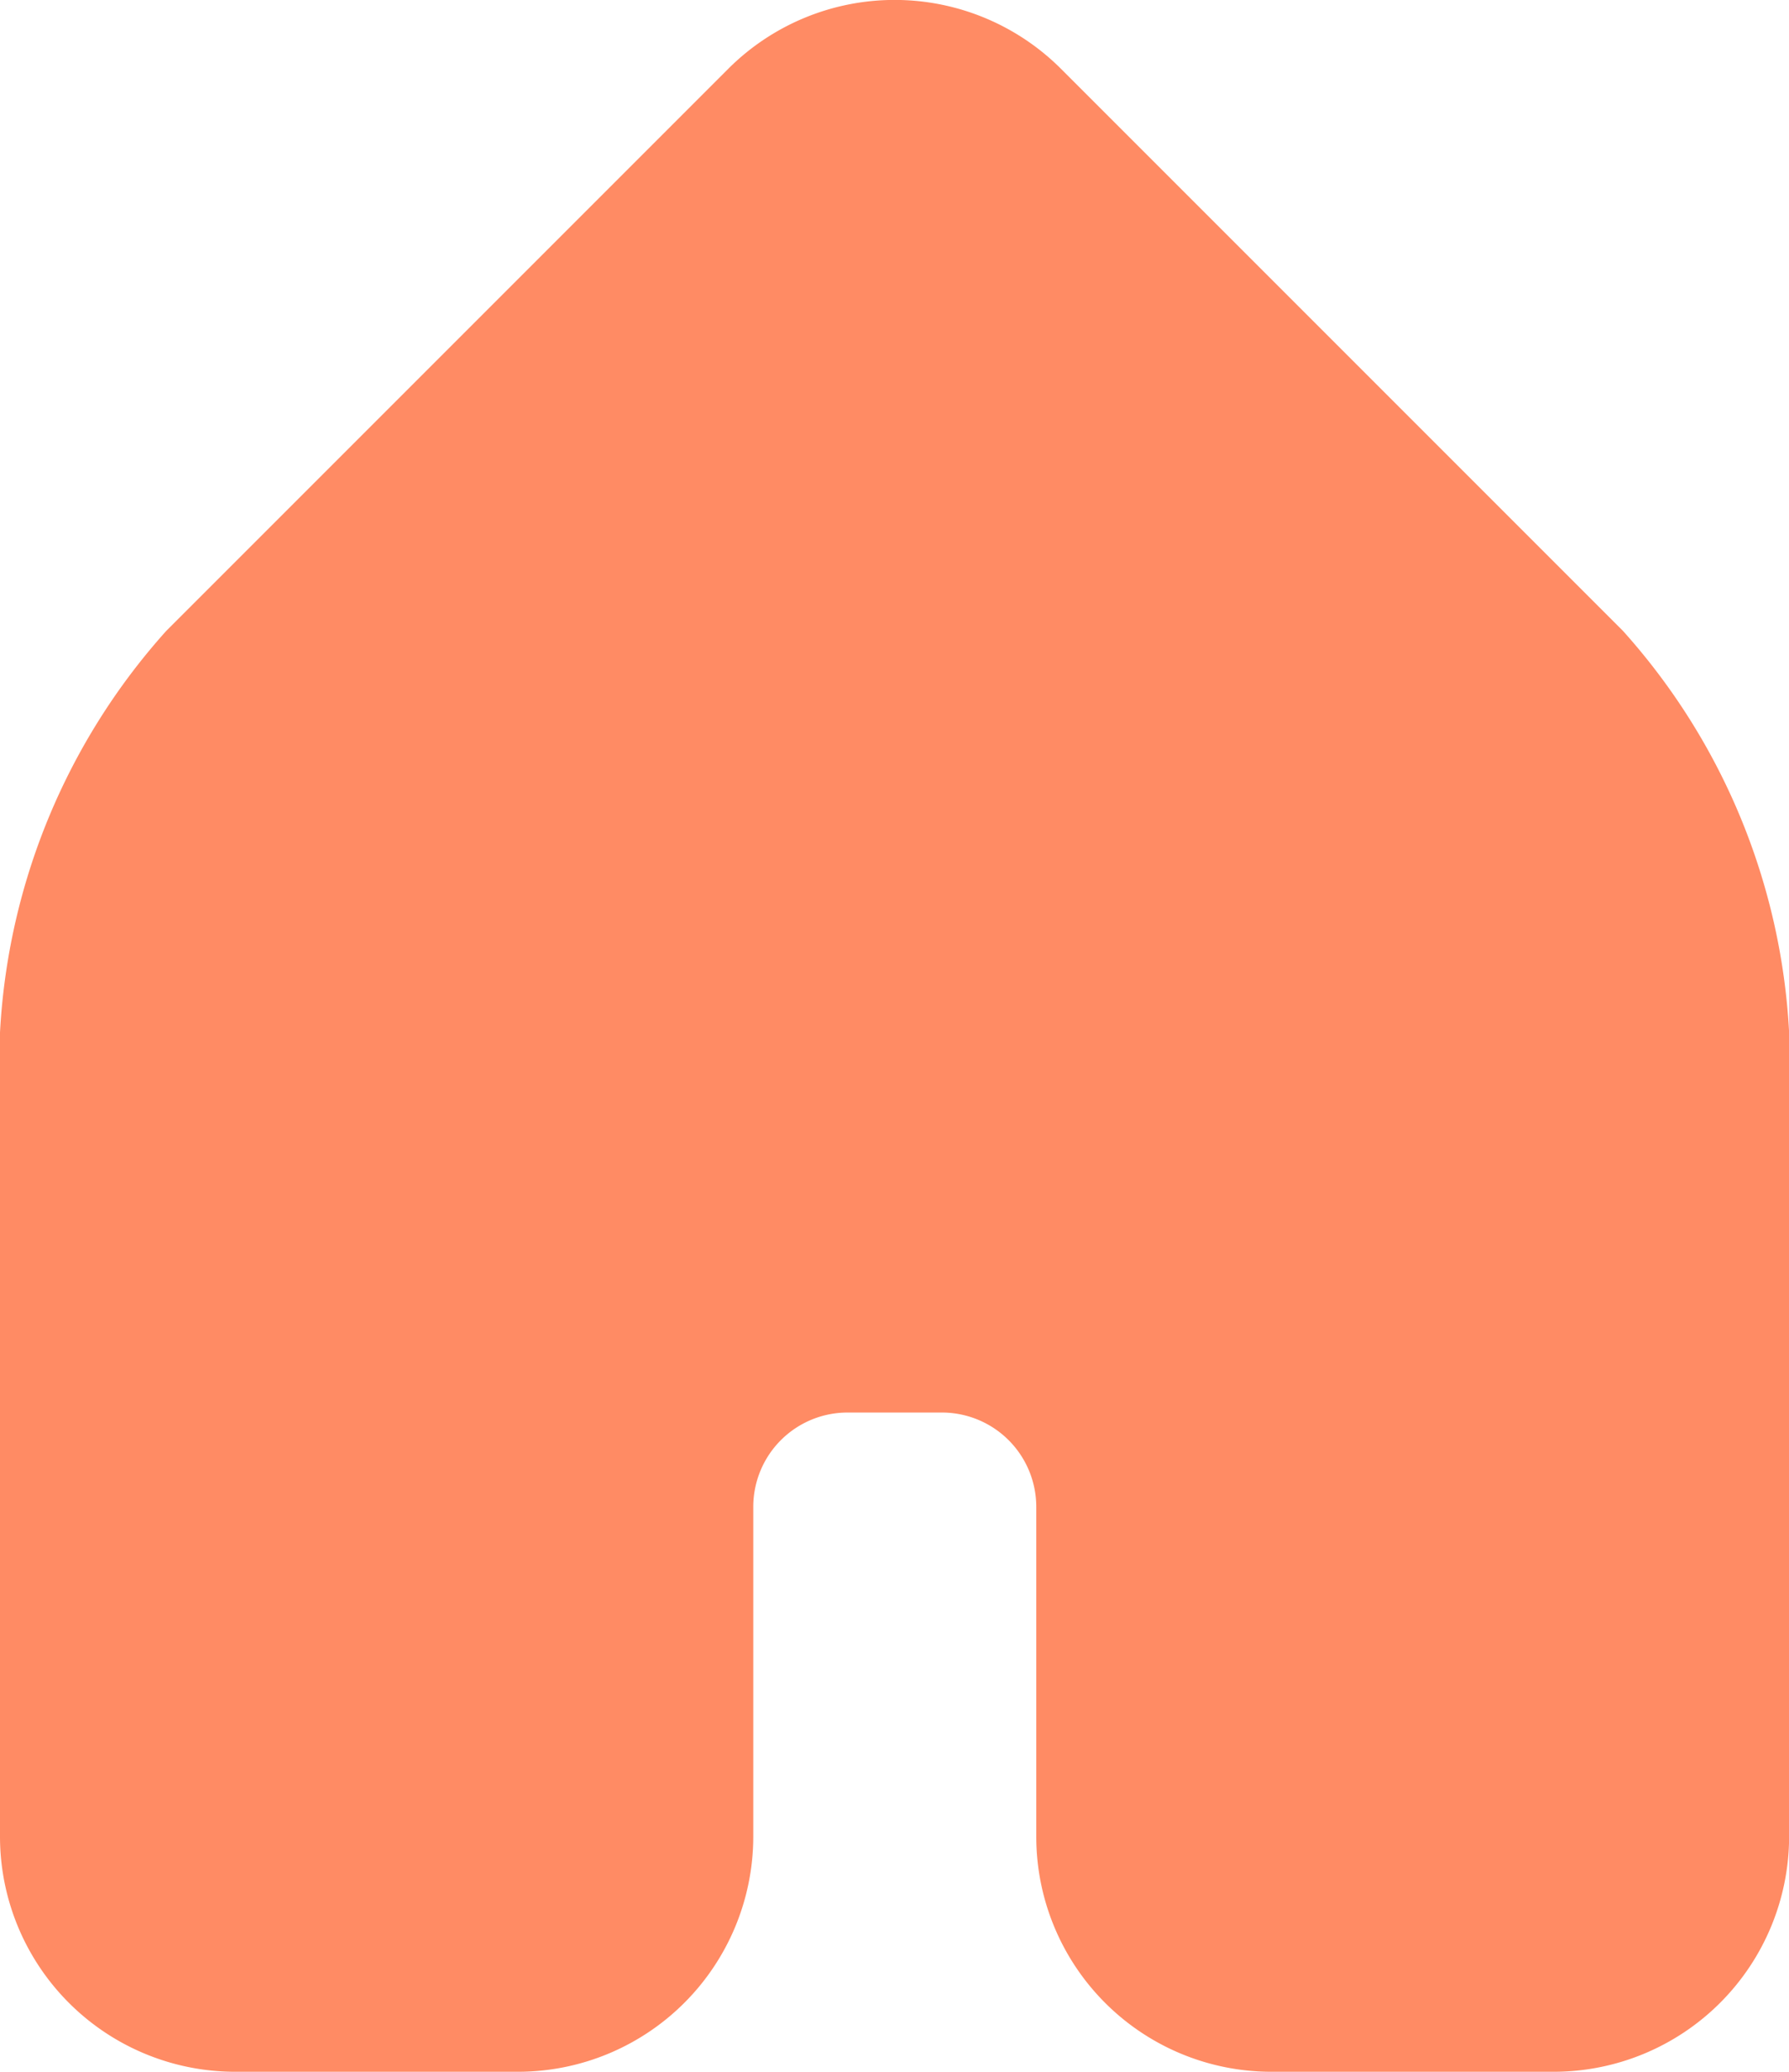 <svg xmlns="http://www.w3.org/2000/svg" width="16.228" height="18.79" viewBox="0 0 16.228 18.79">
  <path id="Shape" d="M11.529,18.79A2.133,2.133,0,0,1,9.4,16.657V13.668a.856.856,0,0,0-.853-.857H7.686a.855.855,0,0,0-.853.857v2.989A2.135,2.135,0,0,1,4.7,18.79H2.134A2.134,2.134,0,0,1,0,16.656V9.364A5.922,5.922,0,0,1,1.508,5.722l5.1-5.1a2.135,2.135,0,0,1,3.014,0l5.1,5.1a5.913,5.913,0,0,1,1.507,3.641v7.293a2.136,2.136,0,0,1-2.134,2.134Z" transform="translate(0 0)" fill="#ff8b64"/>
</svg>
